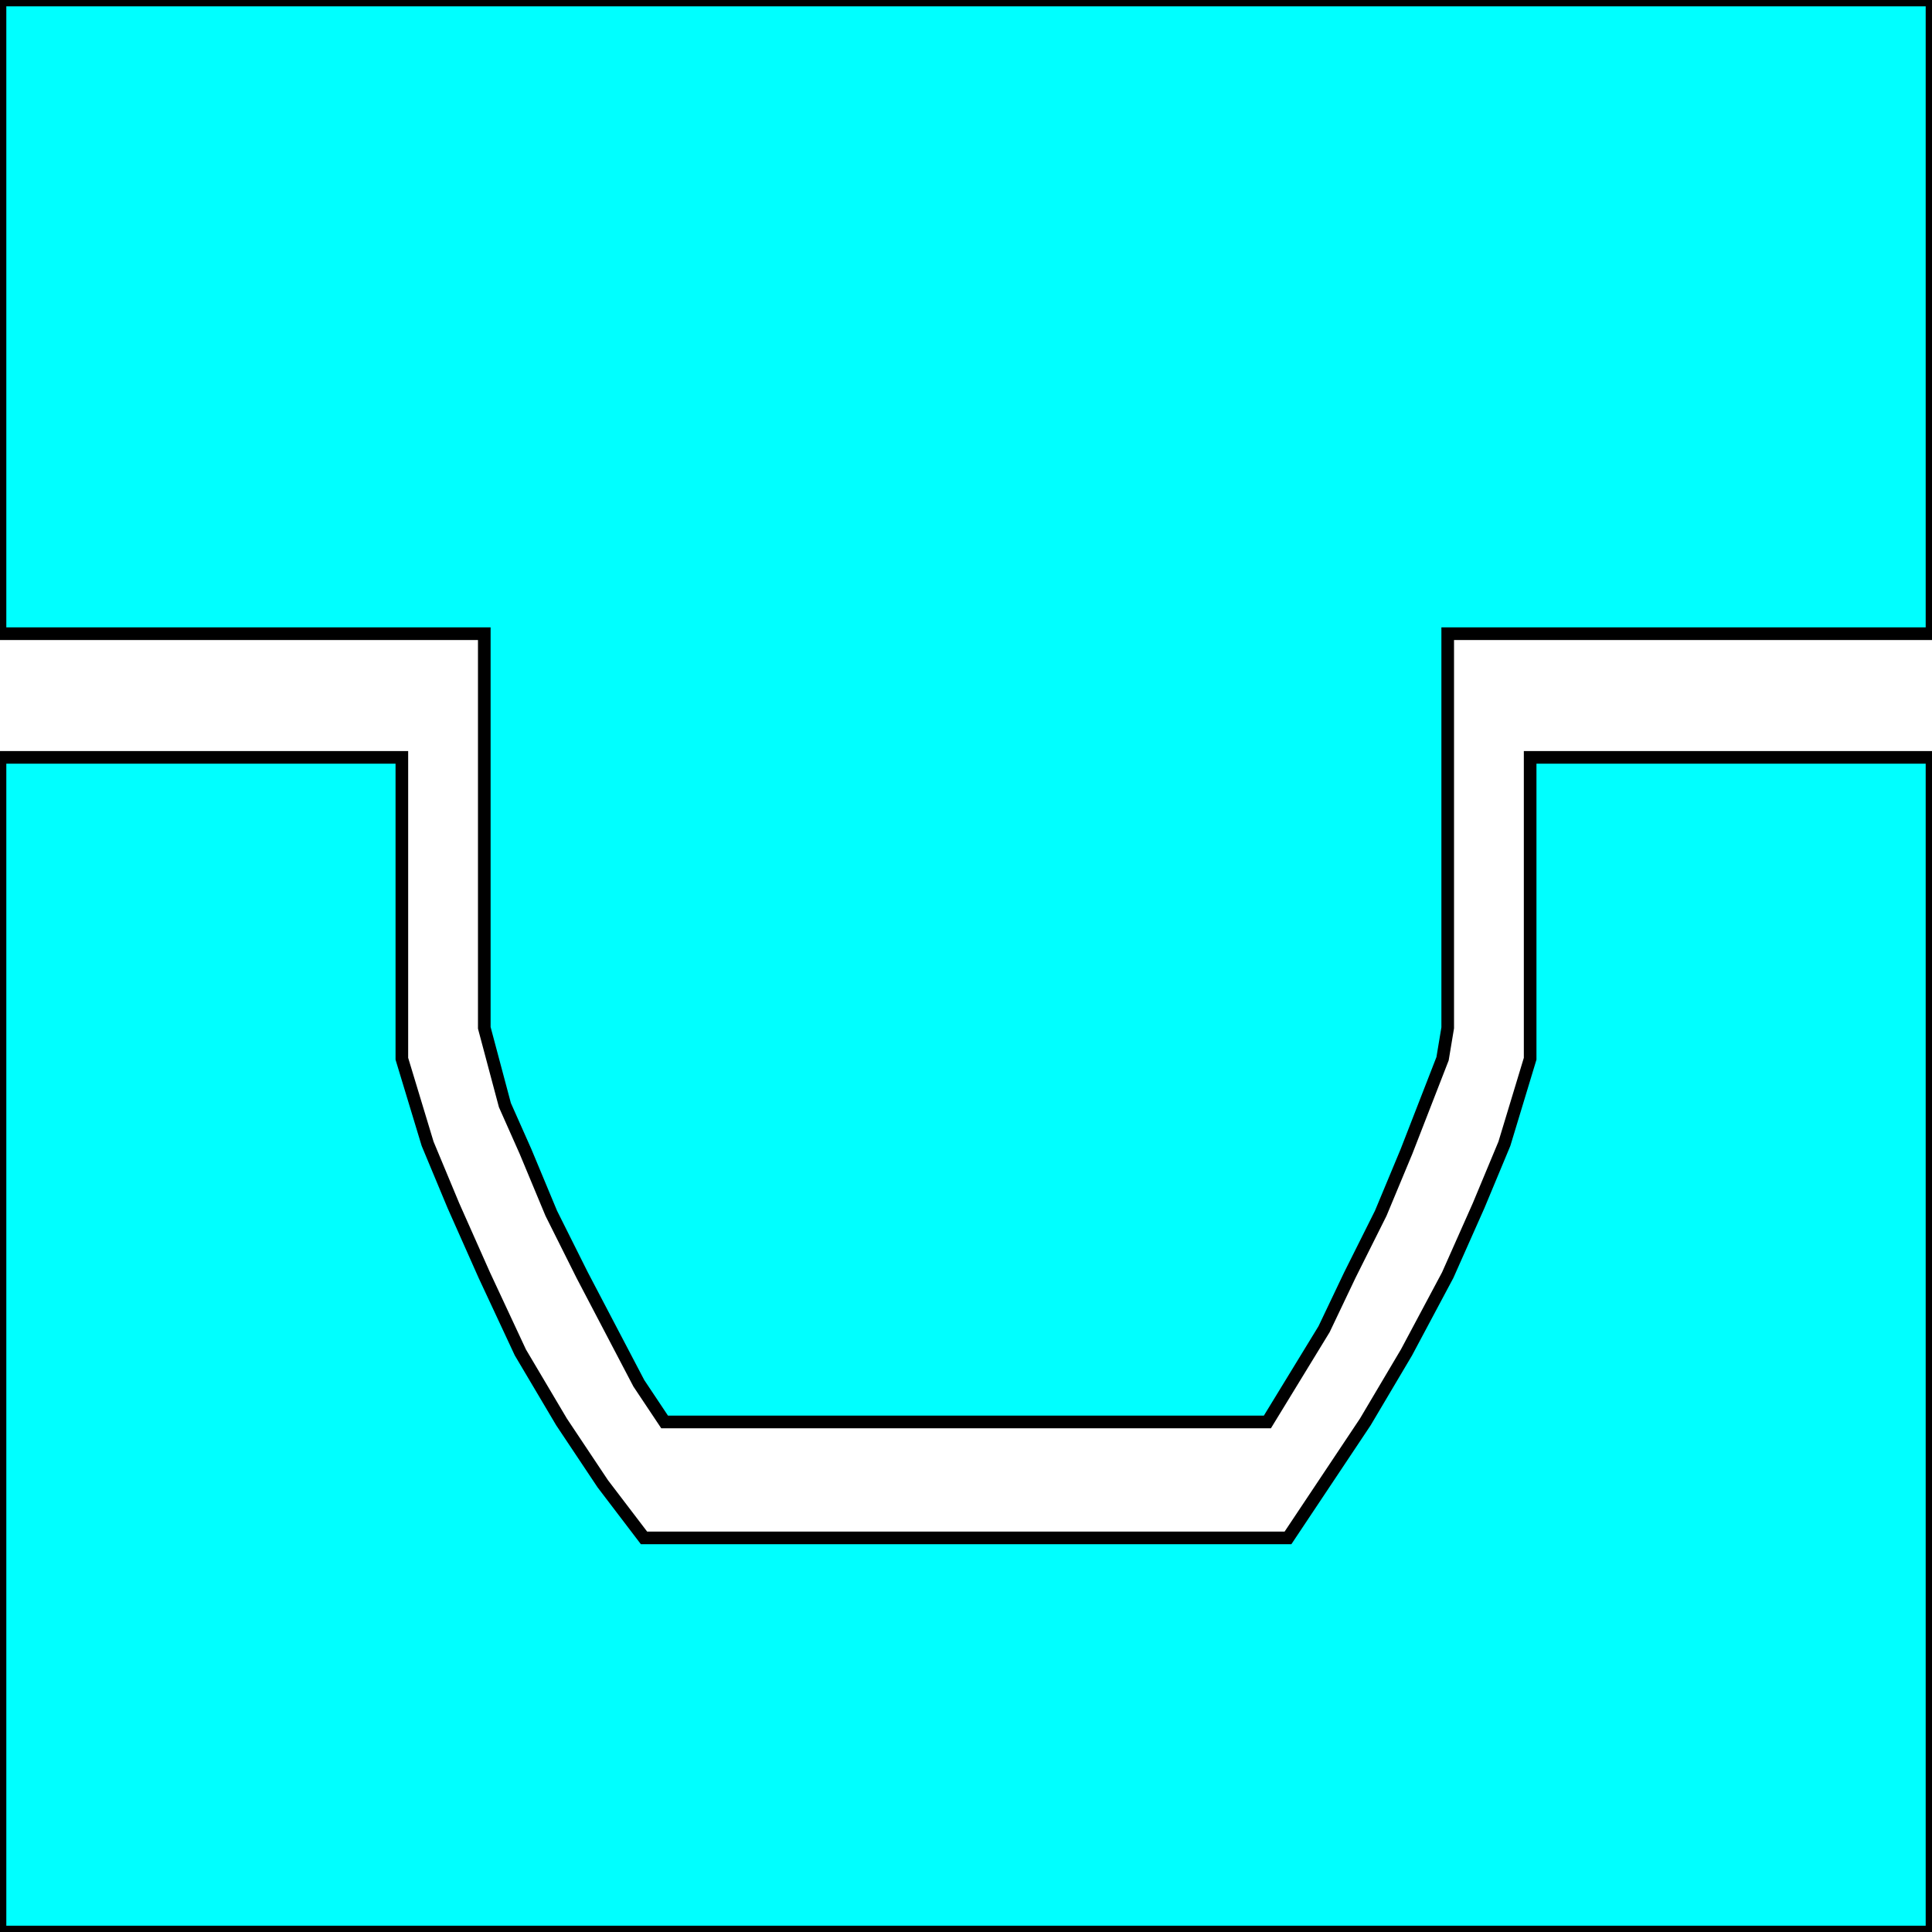 <svg width="150" height="150" viewBox="0 0 150 150" fill="none" xmlns="http://www.w3.org/2000/svg">
<g clip-path="url(#clip0_2109_186669)">
<path d="M0 58.801H31.2V82.201L33.2 88.801L35.2 93.601L37.6 99.001L40.4 105.001L43.6 110.401L46.8 115.201L50 119.401H100L102.8 115.201L106 110.401L109.2 105.001L112.4 99.001L114.8 93.601L116.8 88.801L118.8 82.201V58.801H150V150.001H0V58.801Z" fill="#00FFFF" stroke="black" stroke-width="0.98"/>
<path d="M0 49.2H37.6V79.8L39.2 85.8L40.8 89.4L42.8 94.2L45.2 99L49.6 107.4L51.6 110.4H98.4L102.8 103.2L104.8 99L107.2 94.2L109.2 89.4L112 82.2L112.4 79.8V49.2H150V0H0V49.2Z" fill="#00FFFF" stroke="black" stroke-width="0.98"/>
</g>
<defs>
<clipPath id="clip0_2109_186669">
<rect width="150" height="150" fill="white"/>
</clipPath>
</defs>
</svg>
